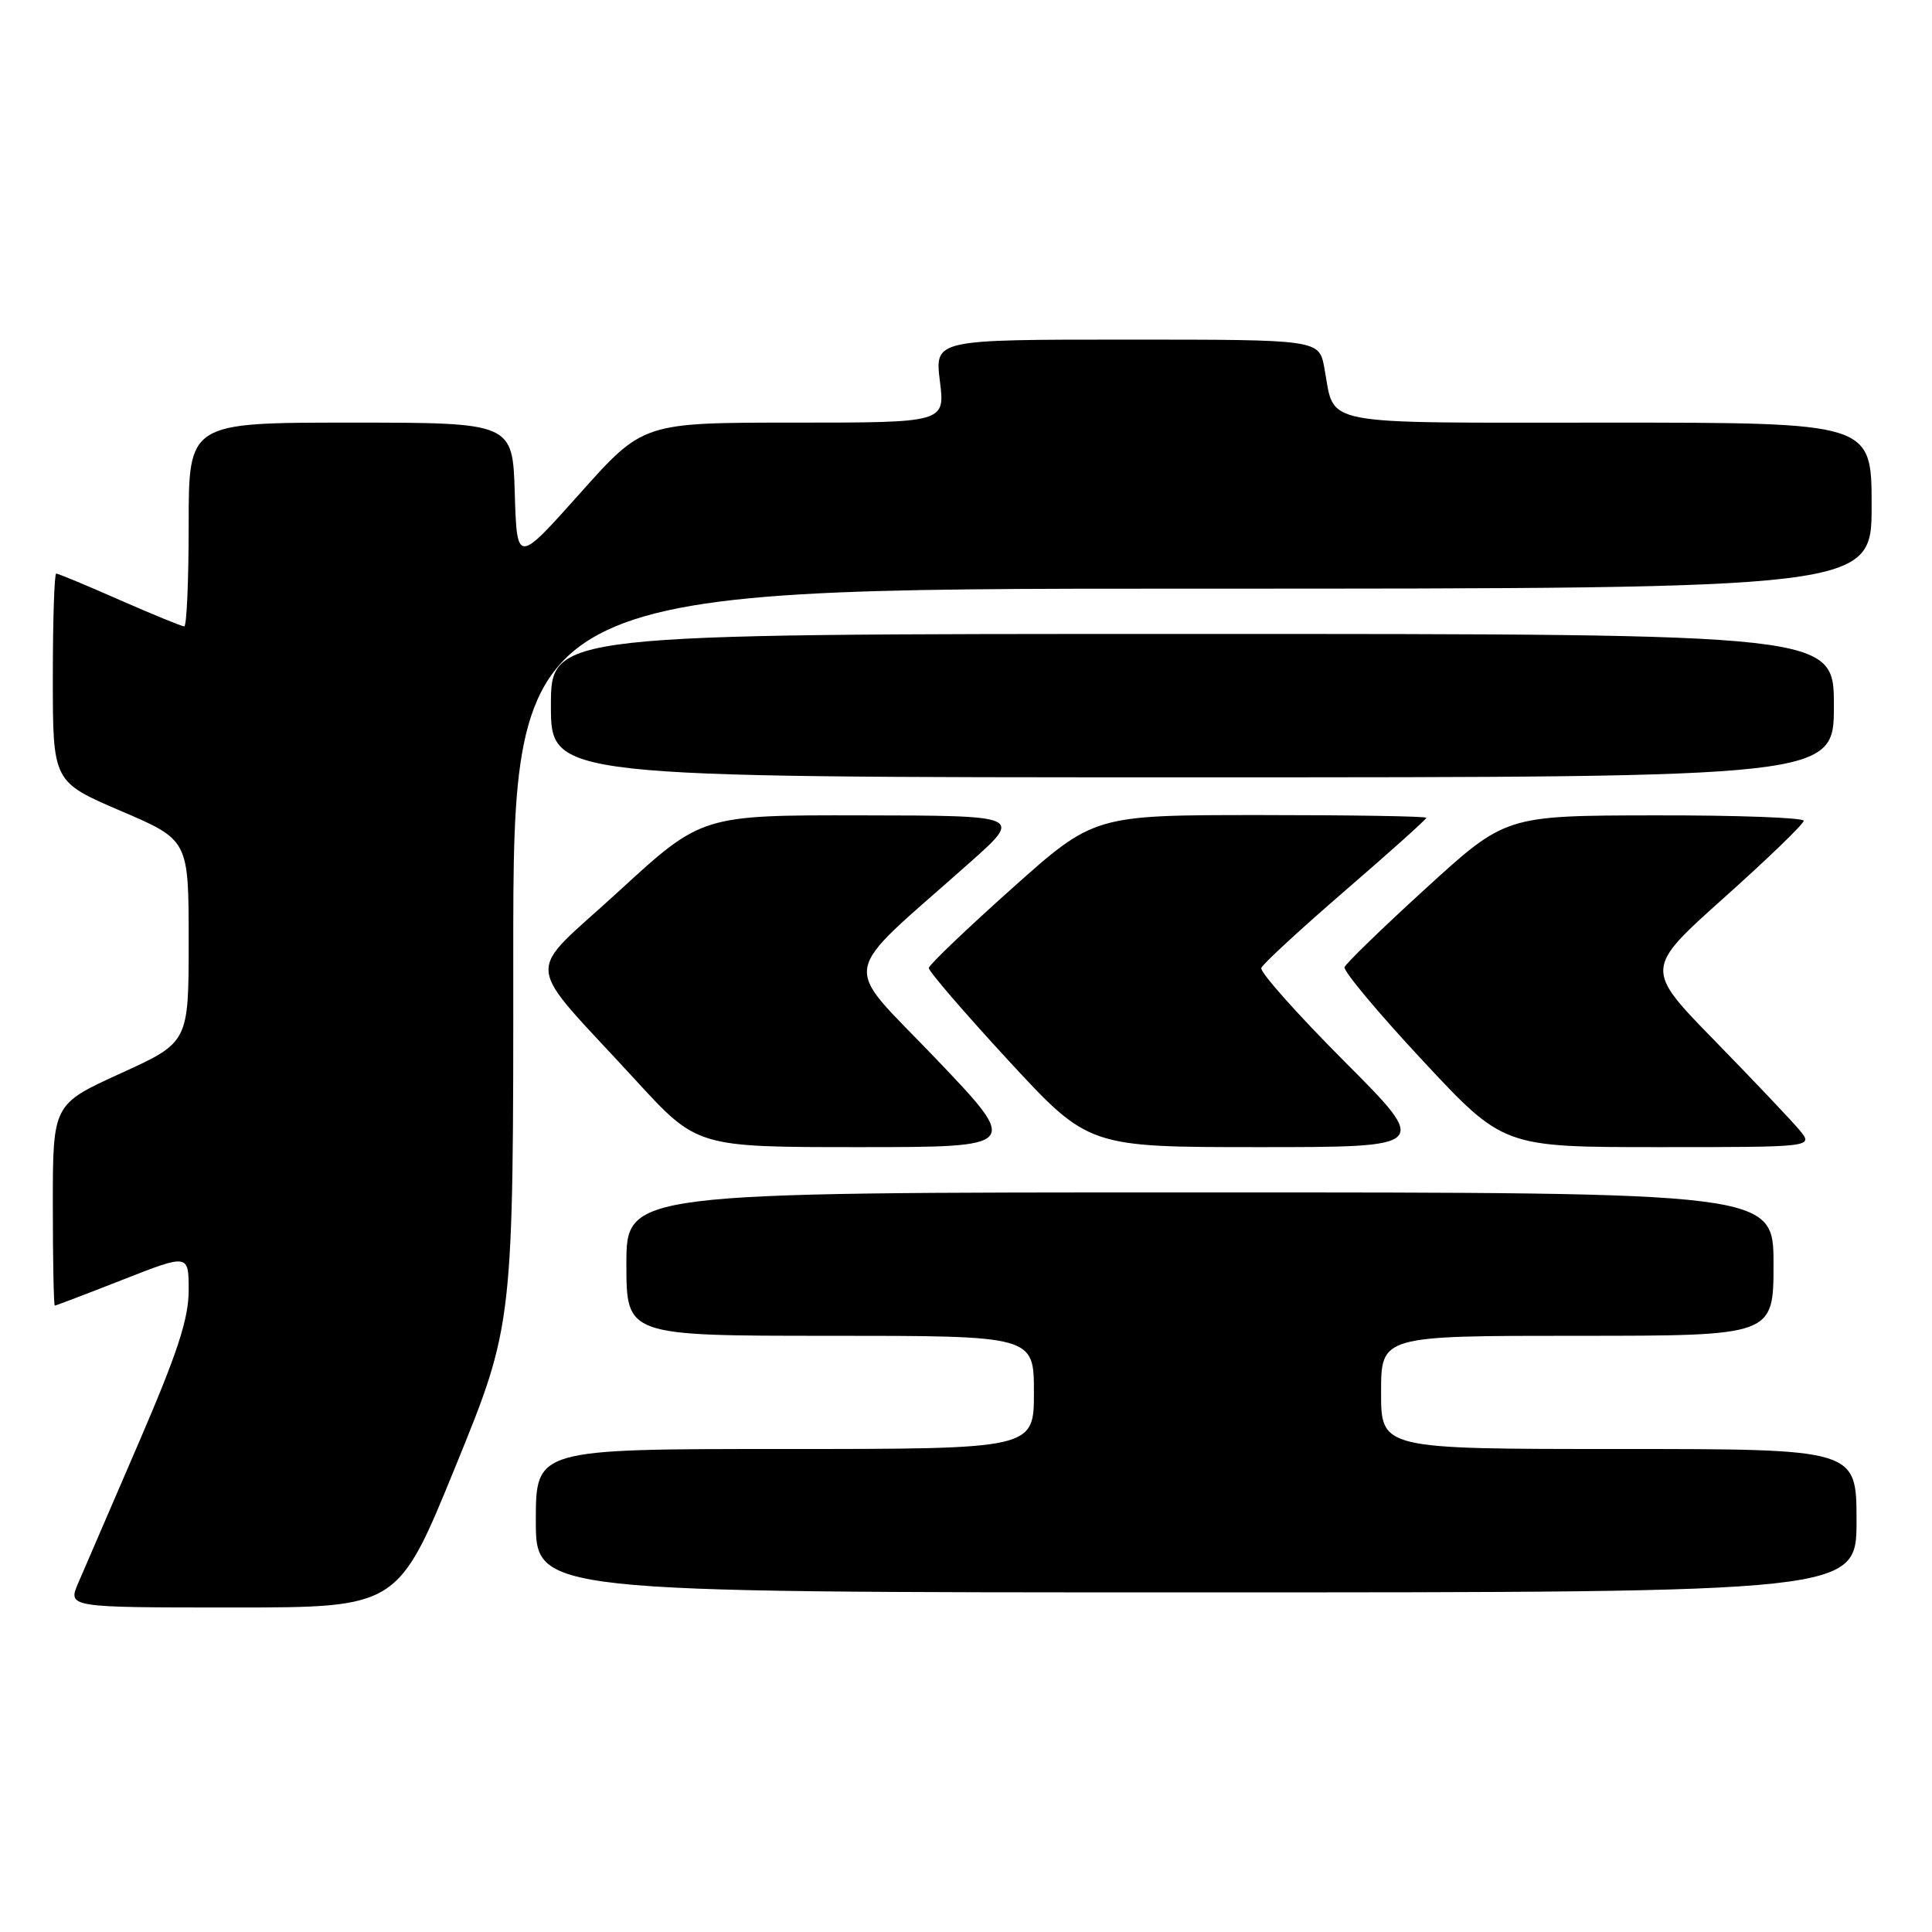 <?xml version="1.0" encoding="UTF-8" standalone="no"?>
<!DOCTYPE svg PUBLIC "-//W3C//DTD SVG 1.1//EN" "http://www.w3.org/Graphics/SVG/1.1/DTD/svg11.dtd" >
<svg xmlns="http://www.w3.org/2000/svg" xmlns:xlink="http://www.w3.org/1999/xlink" version="1.1" viewBox="0 0 256 256">
 <g >
 <path fill="currentColor"
d=" M 60.38 194.25 C 68.03 175.50 68.03 175.50 68.01 126.75 C 68.00 78.00 68.00 78.00 158.00 78.00 C 248.00 78.00 248.00 78.00 248.00 67.00 C 248.00 56.00 248.00 56.00 213.04 56.00 C 173.98 56.00 176.95 56.57 175.48 48.73 C 174.78 45.00 174.78 45.00 149.32 45.00 C 123.86 45.00 123.86 45.00 124.54 50.50 C 125.23 56.00 125.23 56.00 105.23 56.00 C 85.22 56.00 85.22 56.00 76.86 65.36 C 68.50 74.73 68.50 74.73 68.21 65.36 C 67.93 56.00 67.93 56.00 46.46 56.00 C 25.00 56.00 25.00 56.00 25.00 69.50 C 25.00 76.92 24.74 83.00 24.41 83.00 C 24.09 83.00 20.24 81.42 15.86 79.50 C 11.49 77.57 7.70 76.00 7.45 76.00 C 7.20 76.00 7.00 82.21 7.00 89.80 C 7.00 103.59 7.00 103.59 16.00 107.45 C 25.00 111.30 25.00 111.30 25.00 124.71 C 25.00 138.12 25.00 138.12 16.00 142.22 C 7.00 146.32 7.00 146.32 7.00 159.66 C 7.00 167.00 7.12 173.00 7.26 173.00 C 7.40 173.00 11.45 171.46 16.26 169.57 C 25.00 166.14 25.00 166.14 25.00 170.98 C 25.00 174.74 23.52 179.26 18.39 191.16 C 14.75 199.60 11.14 207.96 10.37 209.75 C 8.97 213.00 8.97 213.00 30.86 213.00 C 52.74 213.00 52.74 213.00 60.38 194.25 Z  M 246.00 201.50 C 246.00 192.00 246.00 192.00 214.50 192.00 C 183.00 192.00 183.00 192.00 183.00 184.50 C 183.00 177.00 183.00 177.00 209.00 177.00 C 235.00 177.00 235.00 177.00 235.00 167.50 C 235.00 158.00 235.00 158.00 159.00 158.00 C 83.00 158.00 83.00 158.00 83.00 167.50 C 83.00 177.00 83.00 177.00 110.00 177.00 C 137.00 177.00 137.00 177.00 137.00 184.50 C 137.00 192.00 137.00 192.00 104.00 192.00 C 71.00 192.00 71.00 192.00 71.00 201.50 C 71.00 211.00 71.00 211.00 158.50 211.00 C 246.00 211.00 246.00 211.00 246.00 201.50 Z  M 124.01 140.28 C 111.39 127.07 110.90 129.94 128.51 114.29 C 135.50 108.07 135.50 108.07 114.24 108.04 C 92.98 108.00 92.98 108.00 81.99 118.10 C 69.36 129.70 69.09 126.62 84.20 143.10 C 92.36 152.00 92.36 152.00 113.78 152.00 C 135.19 152.00 135.19 152.00 124.01 140.28 Z  M 178.11 140.61 C 171.87 134.35 166.92 128.79 167.13 128.26 C 167.33 127.72 172.34 123.11 178.25 118.00 C 184.16 112.90 189.00 108.56 189.00 108.36 C 189.00 108.16 179.09 108.00 166.99 108.00 C 144.97 108.00 144.97 108.00 134.06 117.75 C 128.06 123.11 123.12 127.84 123.07 128.26 C 123.03 128.67 127.78 134.18 133.61 140.51 C 144.23 152.00 144.23 152.00 166.85 152.00 C 189.47 152.00 189.47 152.00 178.11 140.61 Z  M 238.45 149.75 C 237.42 148.51 232.38 143.20 227.25 137.94 C 217.91 128.38 217.91 128.38 228.46 118.94 C 234.26 113.76 239.00 109.17 239.00 108.76 C 239.00 108.34 230.11 108.02 219.25 108.04 C 199.50 108.07 199.50 108.07 189.00 117.65 C 183.22 122.92 178.35 127.65 178.16 128.15 C 177.97 128.65 182.63 134.22 188.51 140.53 C 199.20 152.00 199.20 152.00 219.76 152.00 C 240.31 152.00 240.31 152.00 238.45 149.75 Z  M 243.00 93.50 C 243.00 84.00 243.00 84.00 158.00 84.00 C 73.00 84.00 73.00 84.00 73.00 93.50 C 73.00 103.00 73.00 103.00 158.00 103.00 C 243.00 103.00 243.00 103.00 243.00 93.50 Z "/>
</g>
</svg>